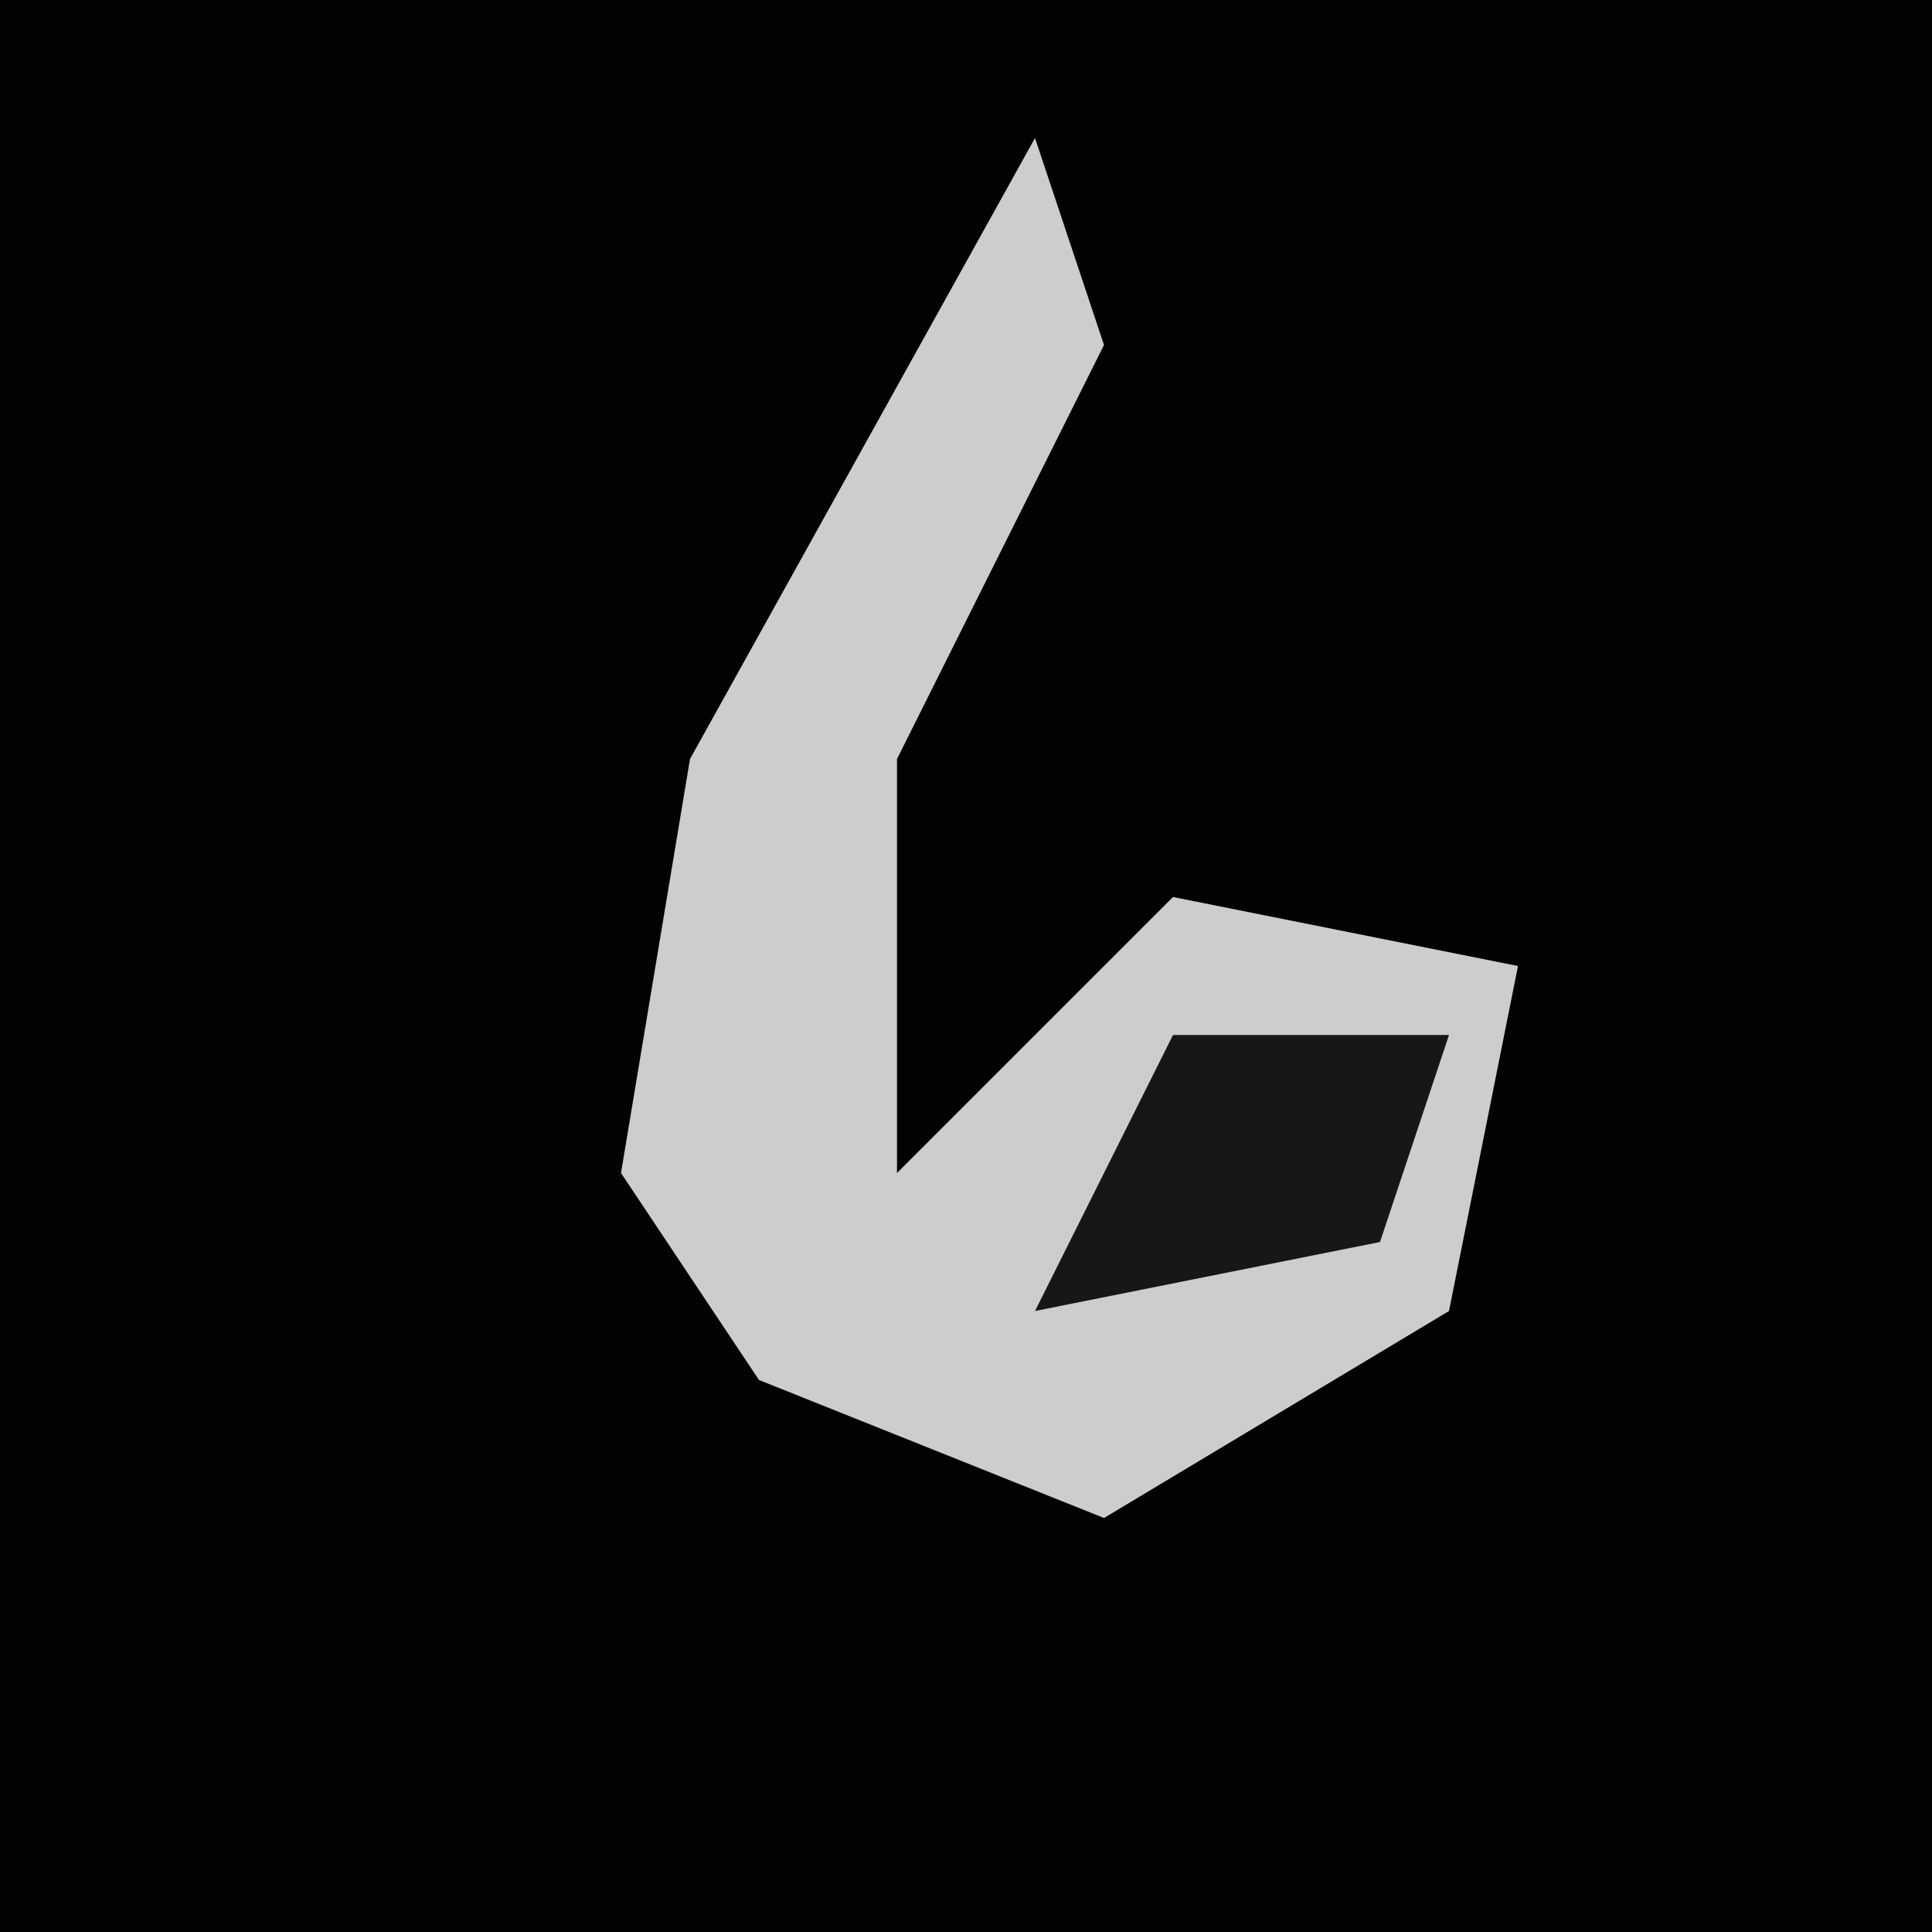 <?xml version="1.0" encoding="UTF-8"?>
<svg version="1.1" xmlns="http://www.w3.org/2000/svg" width="28" height="28">
<path d="M0,0 L28,0 L28,28 L0,28 Z " fill="#020202" transform="translate(0,0)"/>
<path d="M0,0 L1,3 L-2,9 L-2,15 L2,11 L7,12 L6,17 L1,20 L-4,18 L-6,15 L-5,9 Z " fill="#CDCDCD" transform="translate(15,2)"/>
<path d="M0,0 L4,0 L3,3 L-2,4 Z " fill="#171717" transform="translate(17,15)"/>
</svg>
